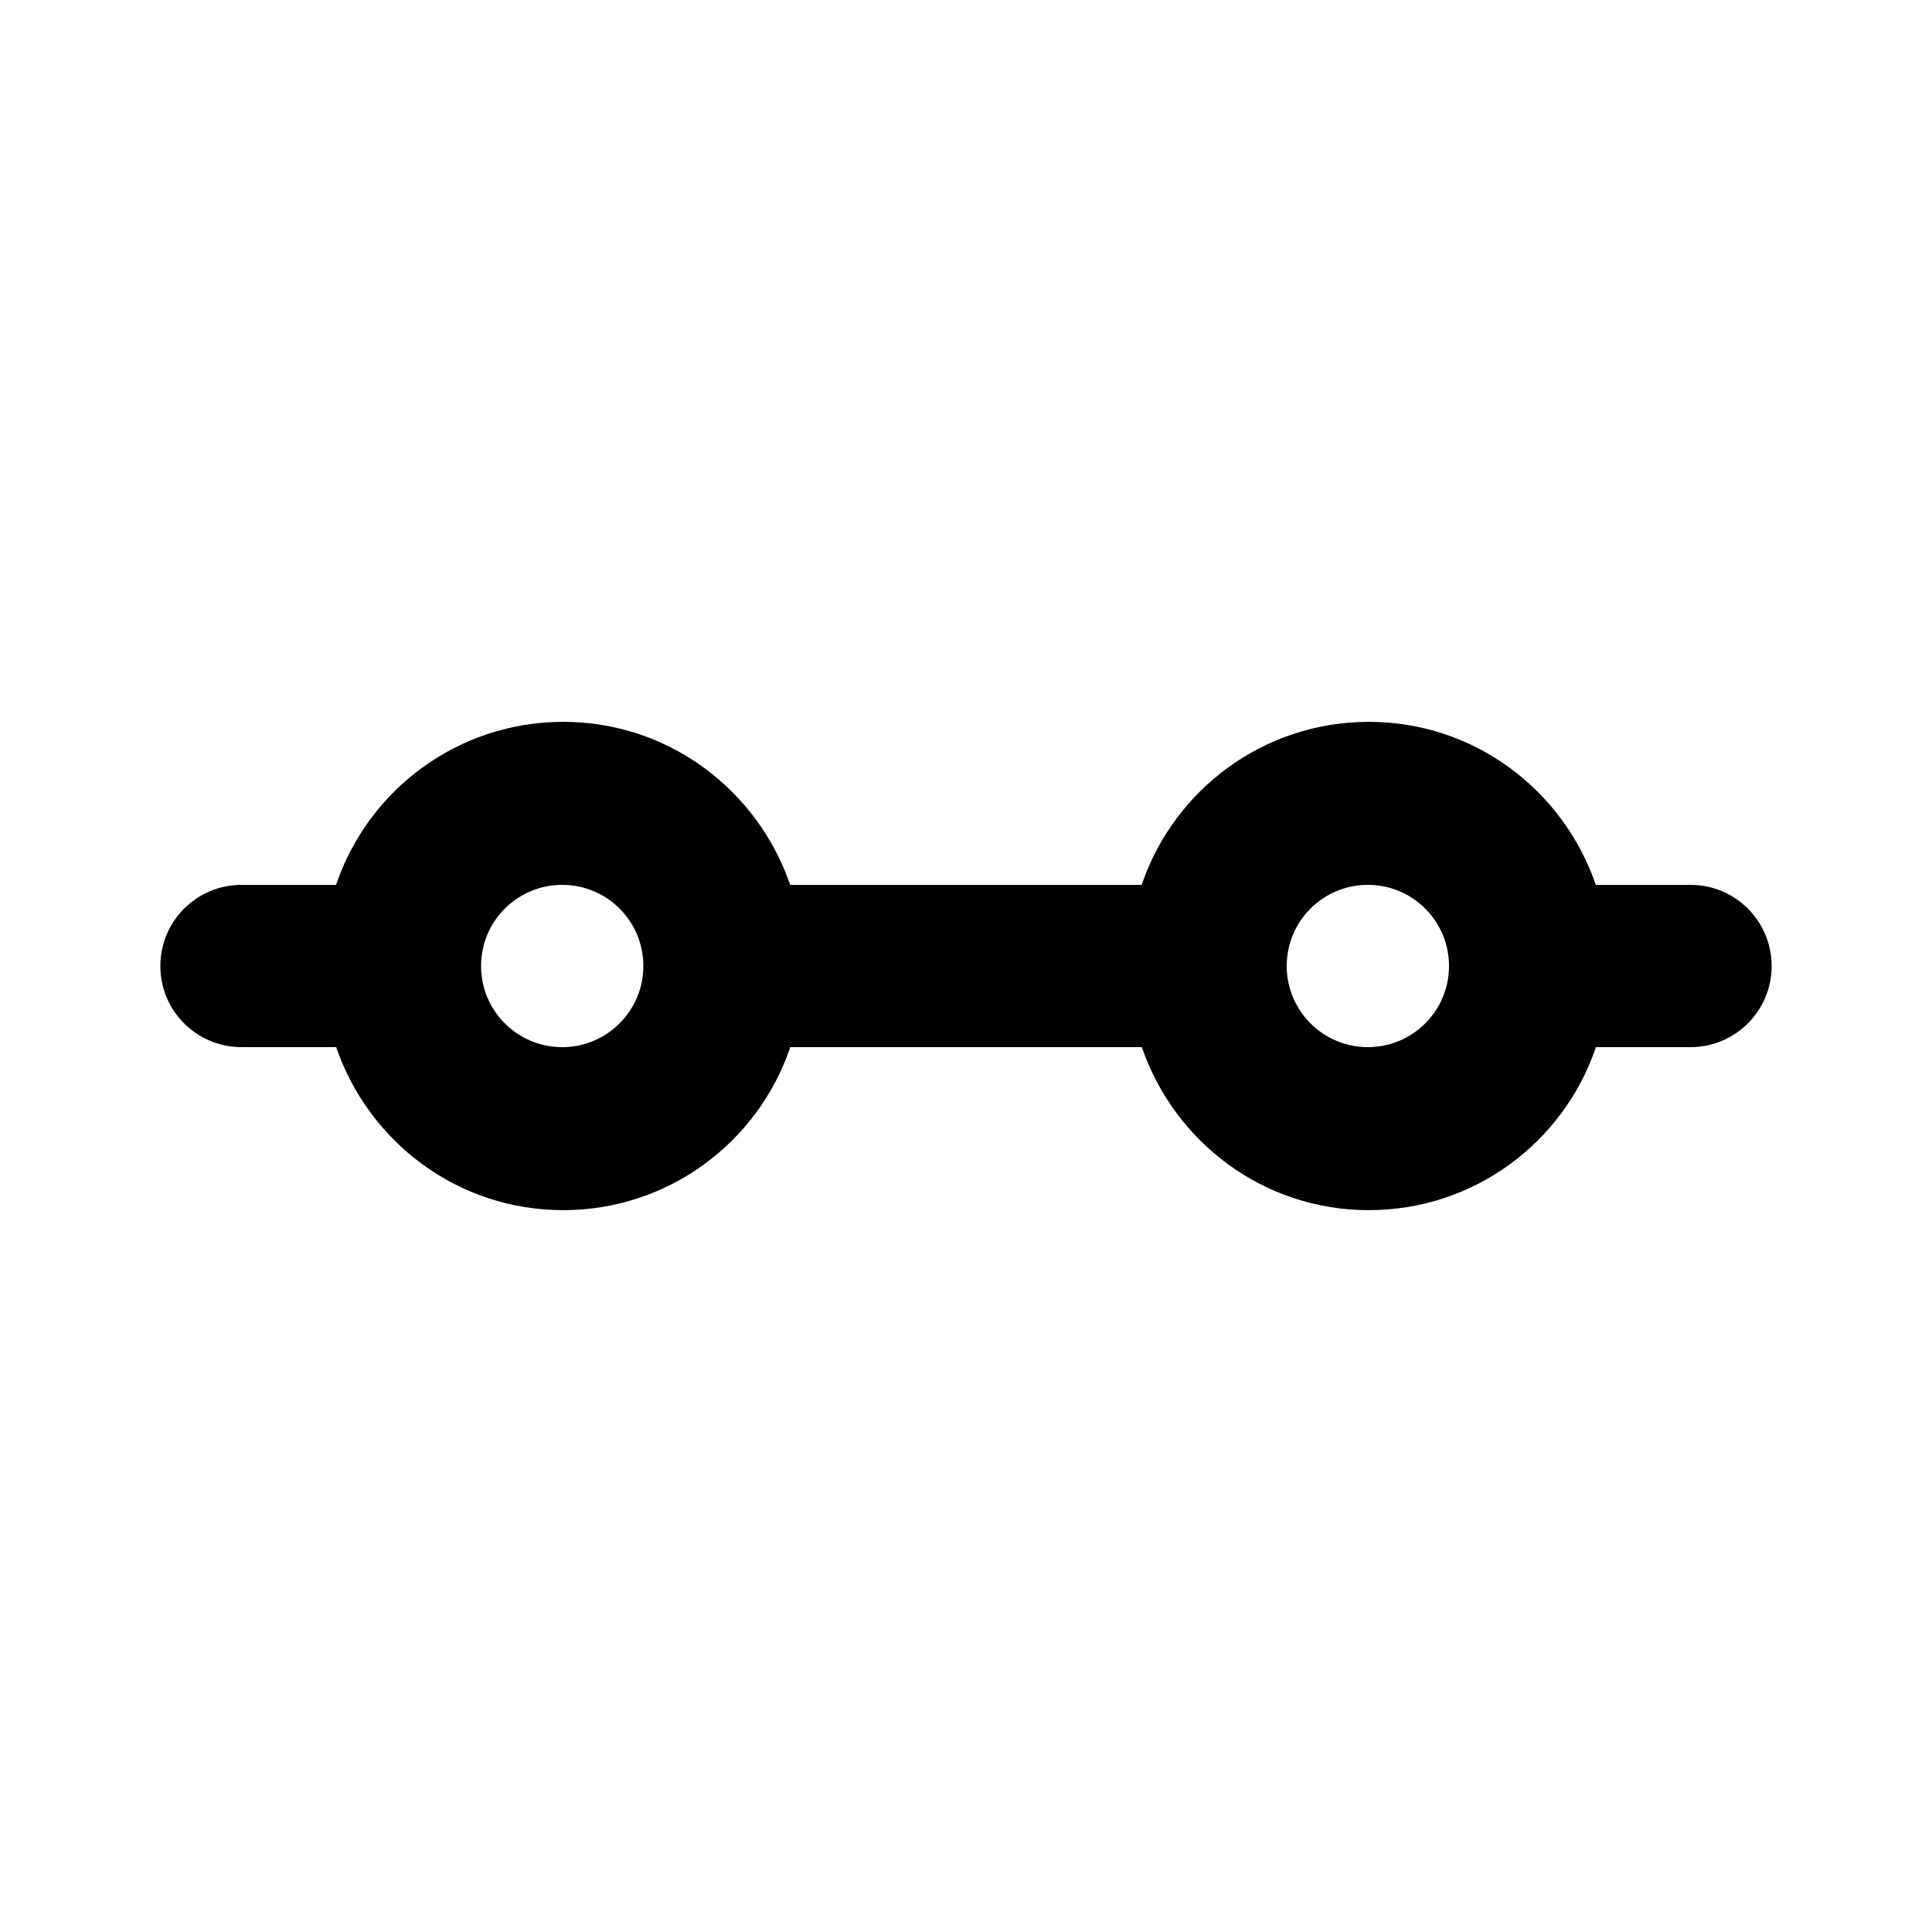 <svg xmlns="http://www.w3.org/2000/svg" width="24" height="24" viewBox="0 0 24 24">
    <path d="M21 10.992h-1.176c-0.409-1.187-1.517-2.025-2.82-2.025s-2.411 0.838-2.814 2.004l-0.006 0.021h-4.368c-0.409-1.187-1.517-2.025-2.82-2.025s-2.411 0.838-2.814 2.004l-0.006 0.021h-1.176c-0.557 0-1.008 0.451-1.008 1.008s0.451 1.008 1.008 1.008v0h1.176c0.409 1.187 1.517 2.025 2.82 2.025s2.411-0.838 2.814-2.004l0.006-0.021h4.368c0.409 1.187 1.517 2.025 2.82 2.025s2.411-0.838 2.814-2.004l0.006-0.021h1.176c0.557 0 1.008-0.451 1.008-1.008s-0.451-1.008-1.008-1.008v0zM7.008 13.008c-0.007 0-0.016 0-0.024 0-0.557 0-1.008-0.451-1.008-1.008s0.451-1.008 1.008-1.008c0.557 0 1.008 0.451 1.008 1.008v0c0 0 0 0 0 0 0 0.548-0.438 0.994-0.983 1.008l-0.001 0zM16.992 13.008c-0.557 0-1.008-0.451-1.008-1.008s0.451-1.008 1.008-1.008c0.557 0 1.008 0.451 1.008 1.008v0c0 0.557-0.451 1.008-1.008 1.008v0z"></path>
</svg>
